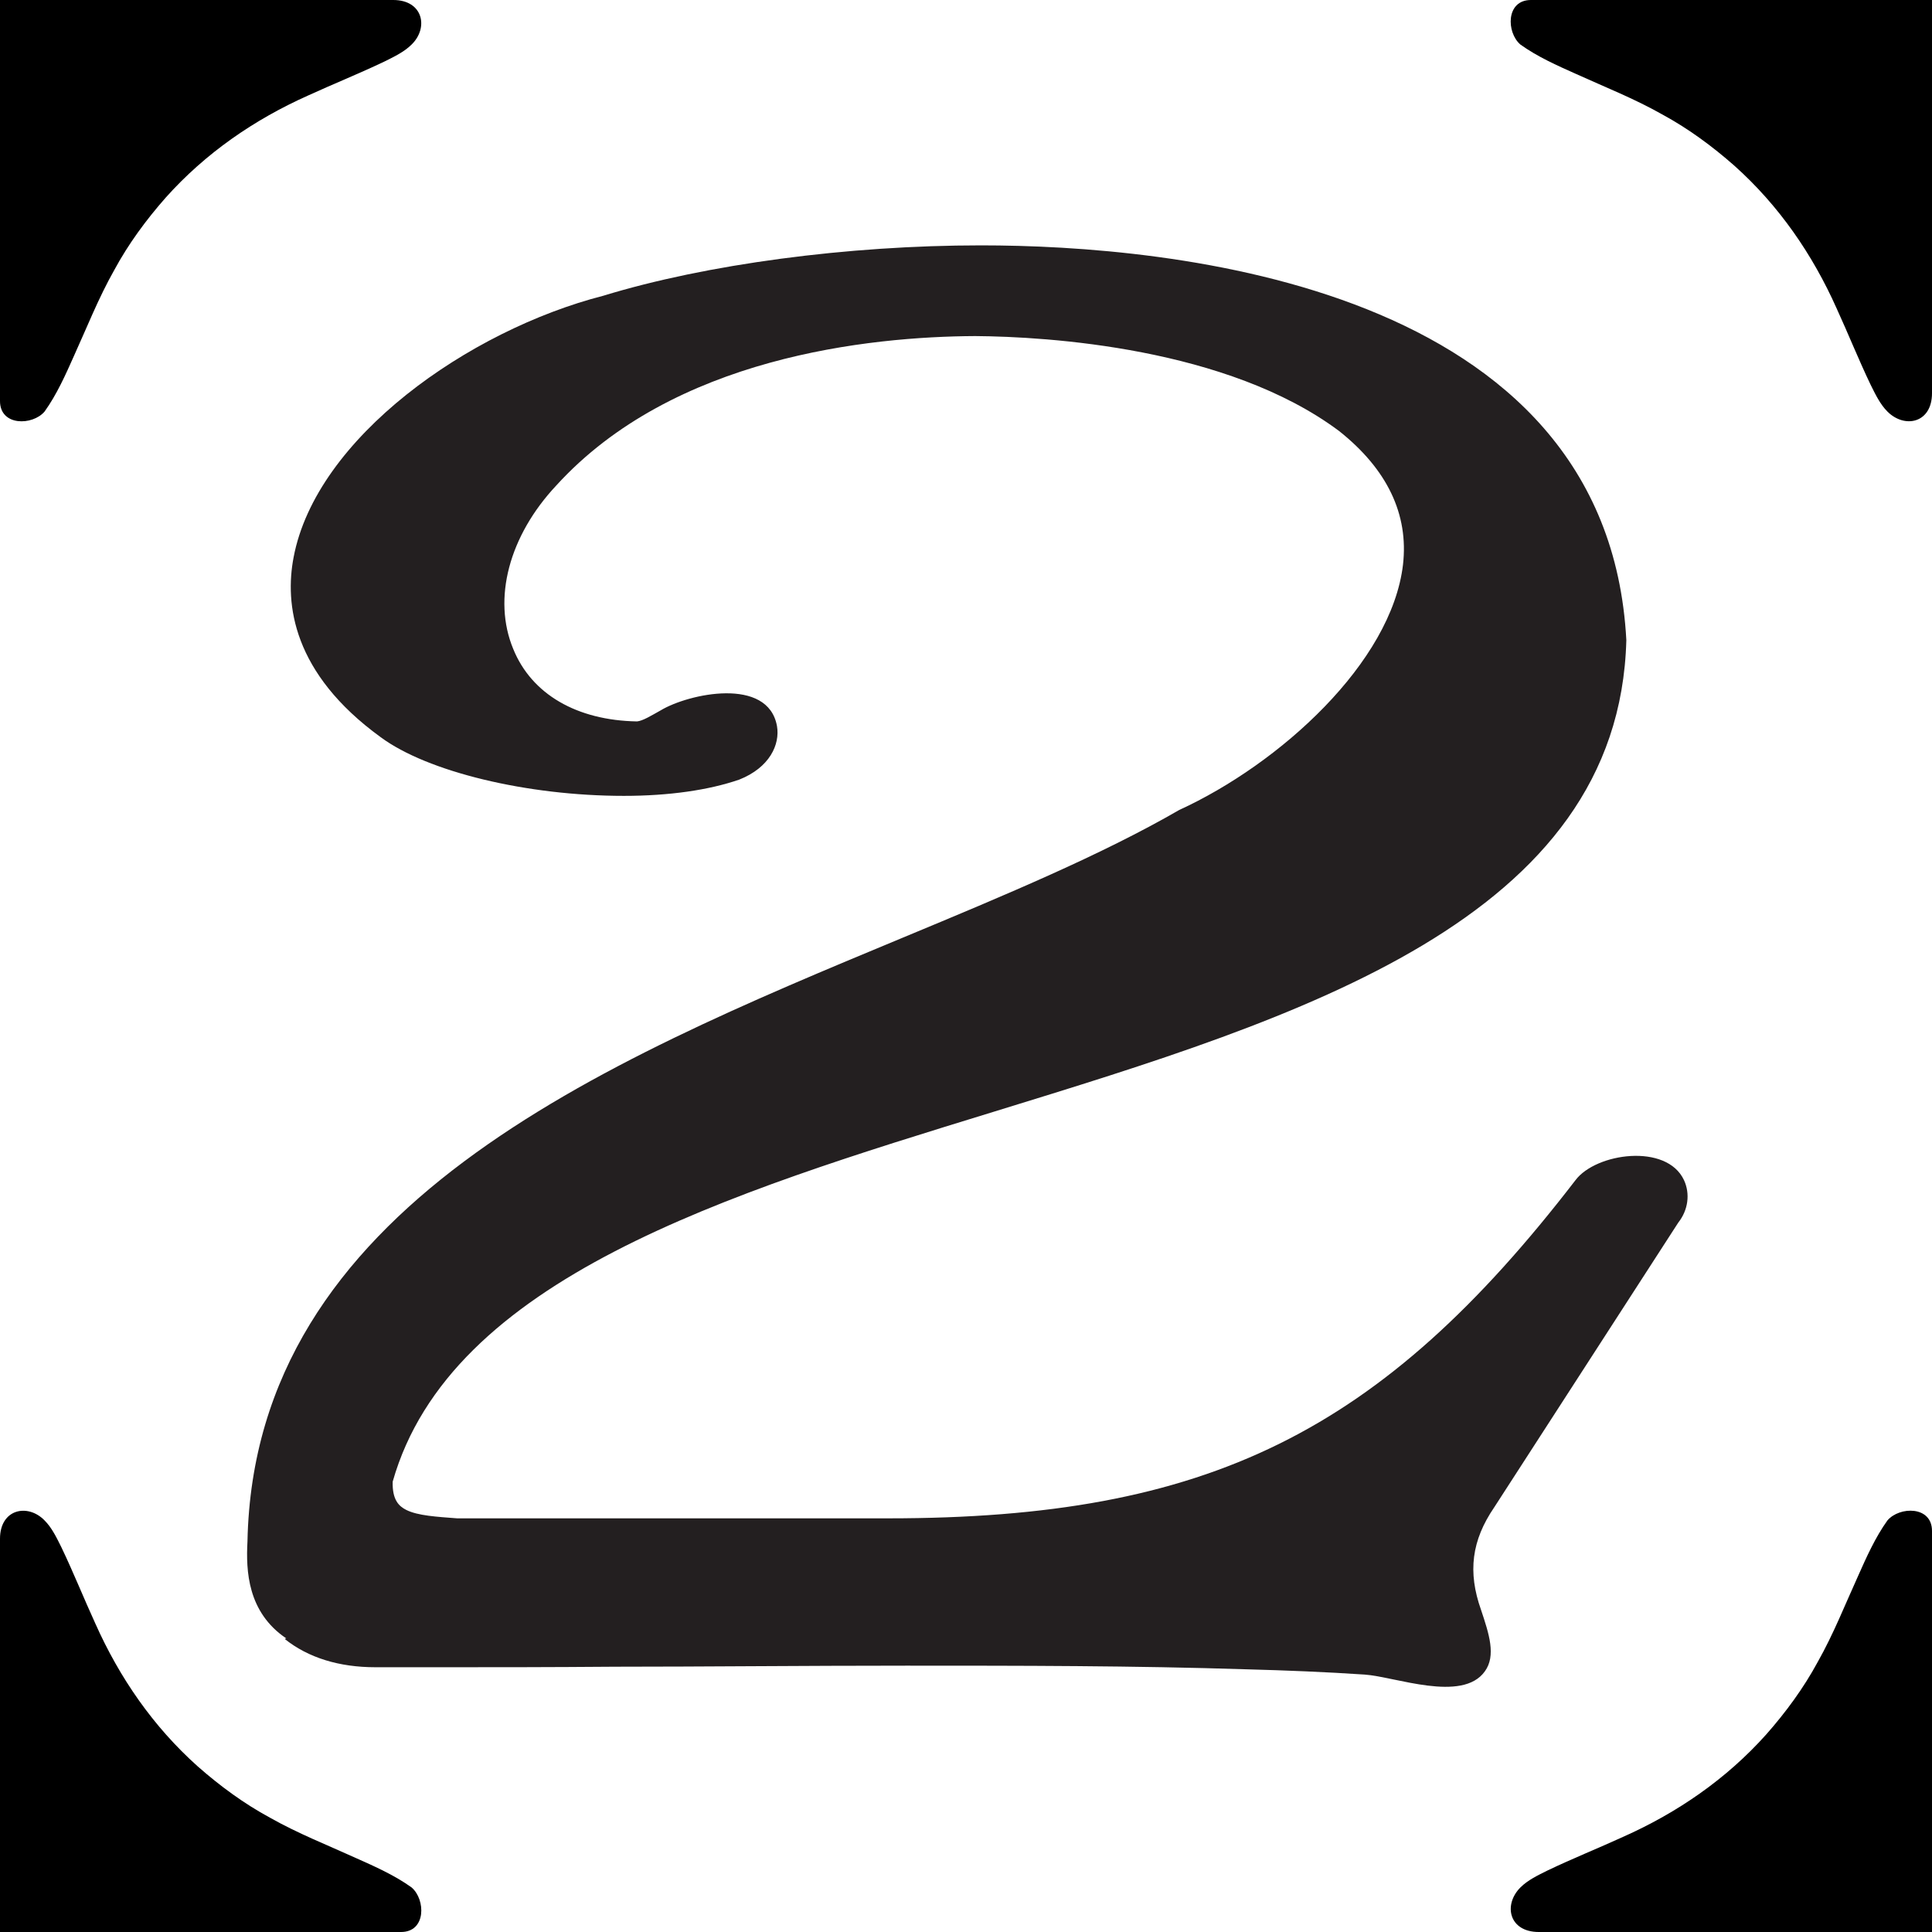 <?xml version="1.0" encoding="UTF-8"?>
<svg id="Layer_2" data-name="Layer 2" xmlns="http://www.w3.org/2000/svg" viewBox="0 0 36.85 36.85">
  <defs>
    <style>
      .cls-1 {
        fill: #231f20;
      }
    </style>
  </defs>
  <g id="Layer_1-2" data-name="Layer 1">
    <g>
      <path class="cls-1" d="m5.43,31.26c.45.36,1.04.54,1.73.54h.18c.26,0,.69,0,1.26,0,.81,0,1.89,0,3.13-.01,1.66,0,3.61-.02,5.56-.02,2.17,0,4.33,0,6.5.07.75.02,1.49.05,2.24.1.58.04,1.86.54,2.29-.06.22-.3.08-.72-.07-1.17-.26-.73-.18-1.33.25-1.96l3.51-5.43c.19-.24.23-.55.11-.81-.33-.71-1.68-.52-2.07,0-3.71,4.82-7.01,6.45-13.11,6.45h-.61s-7.33,0-7.33,0h-.28c-.39-.03-.75-.05-.97-.16-.14-.07-.27-.19-.26-.54,1.1-3.87,6.37-5.49,11.48-7.06,5.85-1.8,11.91-3.66,12.05-8.99-.36-6.79-8.73-7.53-12.31-7.53-2.54,0-5.24.36-7.2.96-2.57.66-5.48,2.71-5.91,4.99-.17.89-.02,2.21,1.66,3.43.89.66,2.79,1.12,4.64,1.12.86,0,1.62-.11,2.2-.31.58-.23.78-.67.72-1.02-.17-.95-1.69-.62-2.22-.3-.18.1-.34.2-.45.21-1.15-.02-2.01-.52-2.36-1.38-.4-.96-.08-2.16.82-3.12,2.23-2.45,5.96-2.84,7.99-2.85,1.38.01,4.81.22,6.94,1.81.92.73,1.33,1.59,1.22,2.55-.22,1.87-2.35,3.8-4.27,4.68-1.47.85-3.31,1.62-5.26,2.43-5.8,2.41-12.38,5.15-12.51,11.52-.03.56,0,1.35.74,1.85Z"/>
      <g>
        <path d="m36.74,0c-2.51,0-5.03,0-7.54,0-.48,0-.47.62-.2.85.32.23.7.4,1.06.56.55.25,1.11.47,1.64.77.5.27.96.61,1.38.98.85.76,1.49,1.69,1.95,2.72.22.48.42.98.65,1.46.09.18.18.37.32.51.33.33.85.22.85-.35,0-2.5,0-5,0-7.5h-.11Z"/>
        <path d="m36.85,36.74c0-2.51,0-5.03,0-7.54,0-.48-.62-.47-.85-.2-.23.32-.4.7-.56,1.06-.25.55-.47,1.11-.77,1.64-.27.5-.61.96-.98,1.38-.76.85-1.69,1.49-2.72,1.95-.48.22-.98.42-1.46.65-.18.09-.37.18-.51.32-.33.33-.22.85.35.85,2.5,0,5,0,7.5,0v-.11Z"/>
        <path d="m.11,36.85c2.51,0,5.03,0,7.54,0,.48,0,.47-.62.2-.85-.32-.23-.7-.4-1.06-.56-.55-.25-1.11-.47-1.64-.77-.5-.27-.96-.61-1.38-.98-.85-.76-1.49-1.69-1.95-2.72-.22-.48-.42-.98-.65-1.46-.09-.18-.18-.37-.32-.51C.53,28.67,0,28.78,0,29.35,0,31.85,0,34.35,0,36.85h.11Z"/>
        <path d="m0,.11c0,2.51,0,5.03,0,7.54C0,8.13.62,8.12.85,7.85c.23-.32.4-.7.56-1.06.25-.55.47-1.11.77-1.64.27-.5.61-.96.98-1.38.76-.85,1.69-1.49,2.72-1.95.48-.22.98-.42,1.46-.65.18-.09.37-.18.51-.32C8.18.53,8.07,0,7.5,0,5,0,2.5,0,0,0v.11Z"/>
      </g>
    </g>
  </g>
</svg>